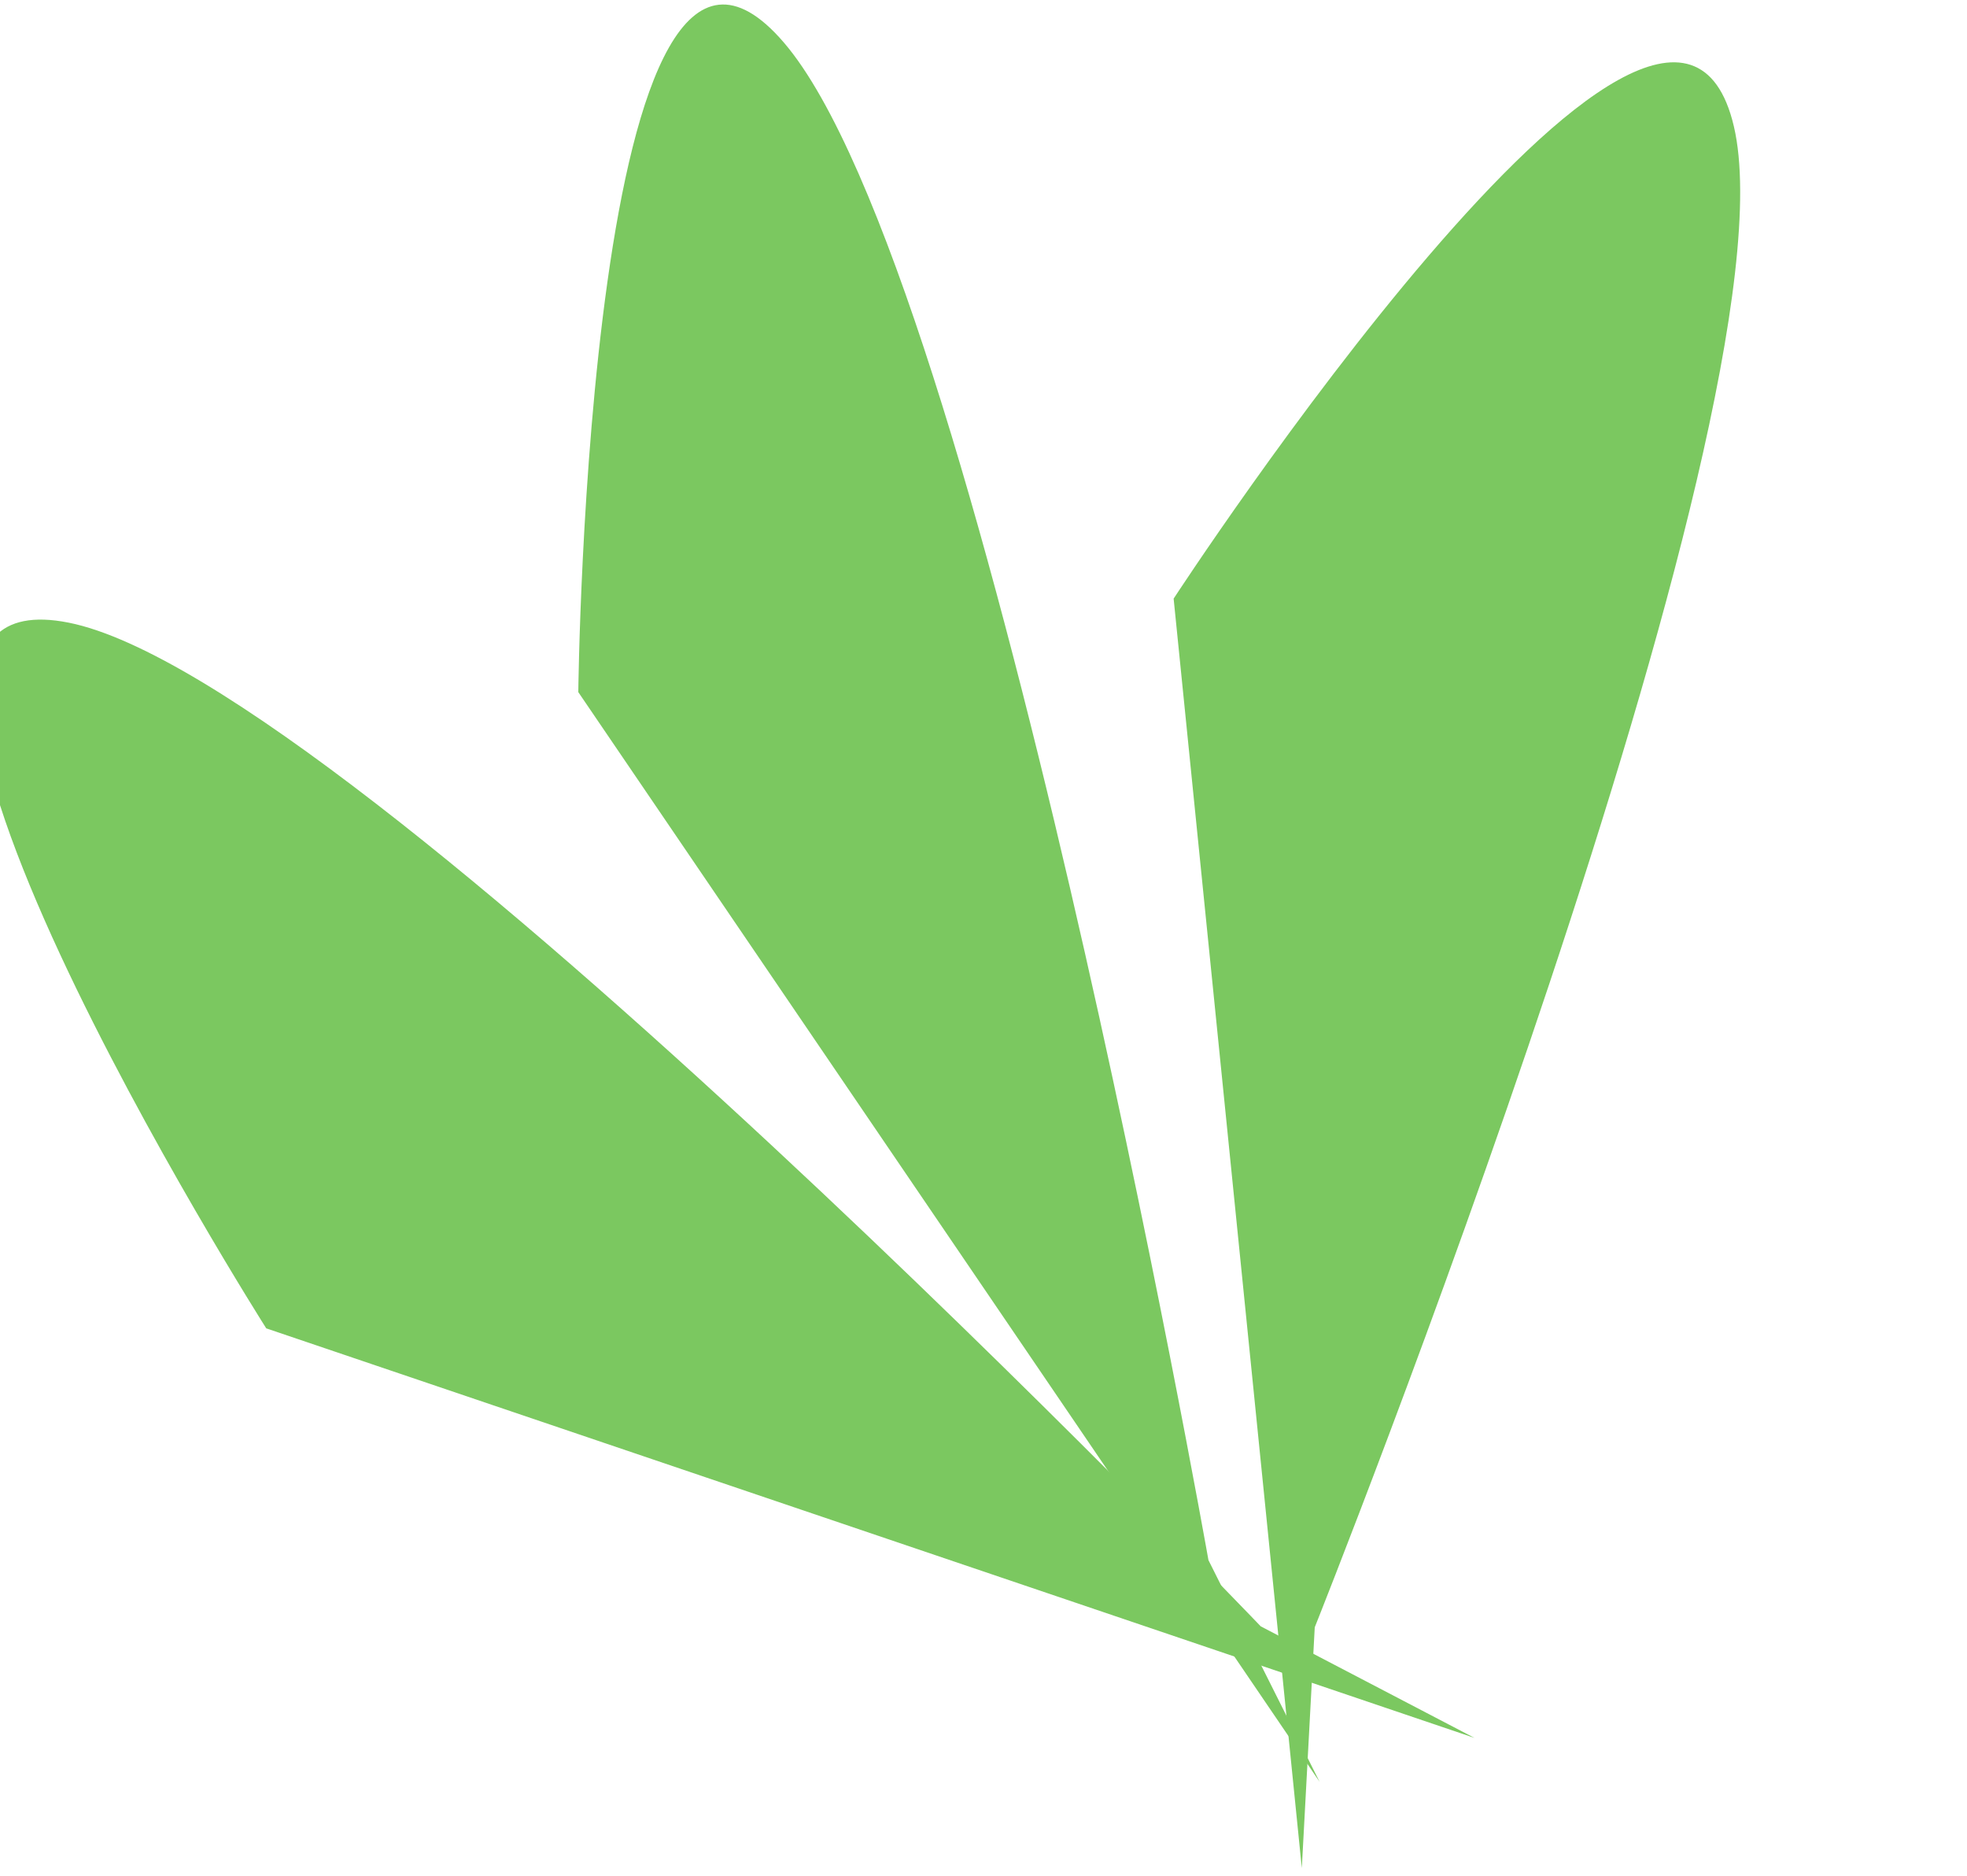 <svg width="216" height="206" viewBox="0 0 216 206" fill="none" xmlns="http://www.w3.org/2000/svg">
<path d="M7.56 68.369C39.075 74.678 138.442 178.564 138.442 178.564L161.913 190.815L29.237 145.848C29.237 145.848 -23.955 62.059 7.56 68.369Z" fill="#7BC860"/>
<path d="M86.095 4.69C107.667 29.883 132.702 171.298 132.702 171.298L144.903 195.633L63.504 75.992C63.504 75.992 64.523 -20.503 86.095 4.69Z" fill="#7BC860"/>
<path d="M190.402 13.884C197.724 45.179 144.375 178.67 144.375 178.67L142.955 205.108L128.879 65.728C128.879 65.728 183.08 -17.411 190.402 13.884Z" fill="#7BC860"/>
</svg>
